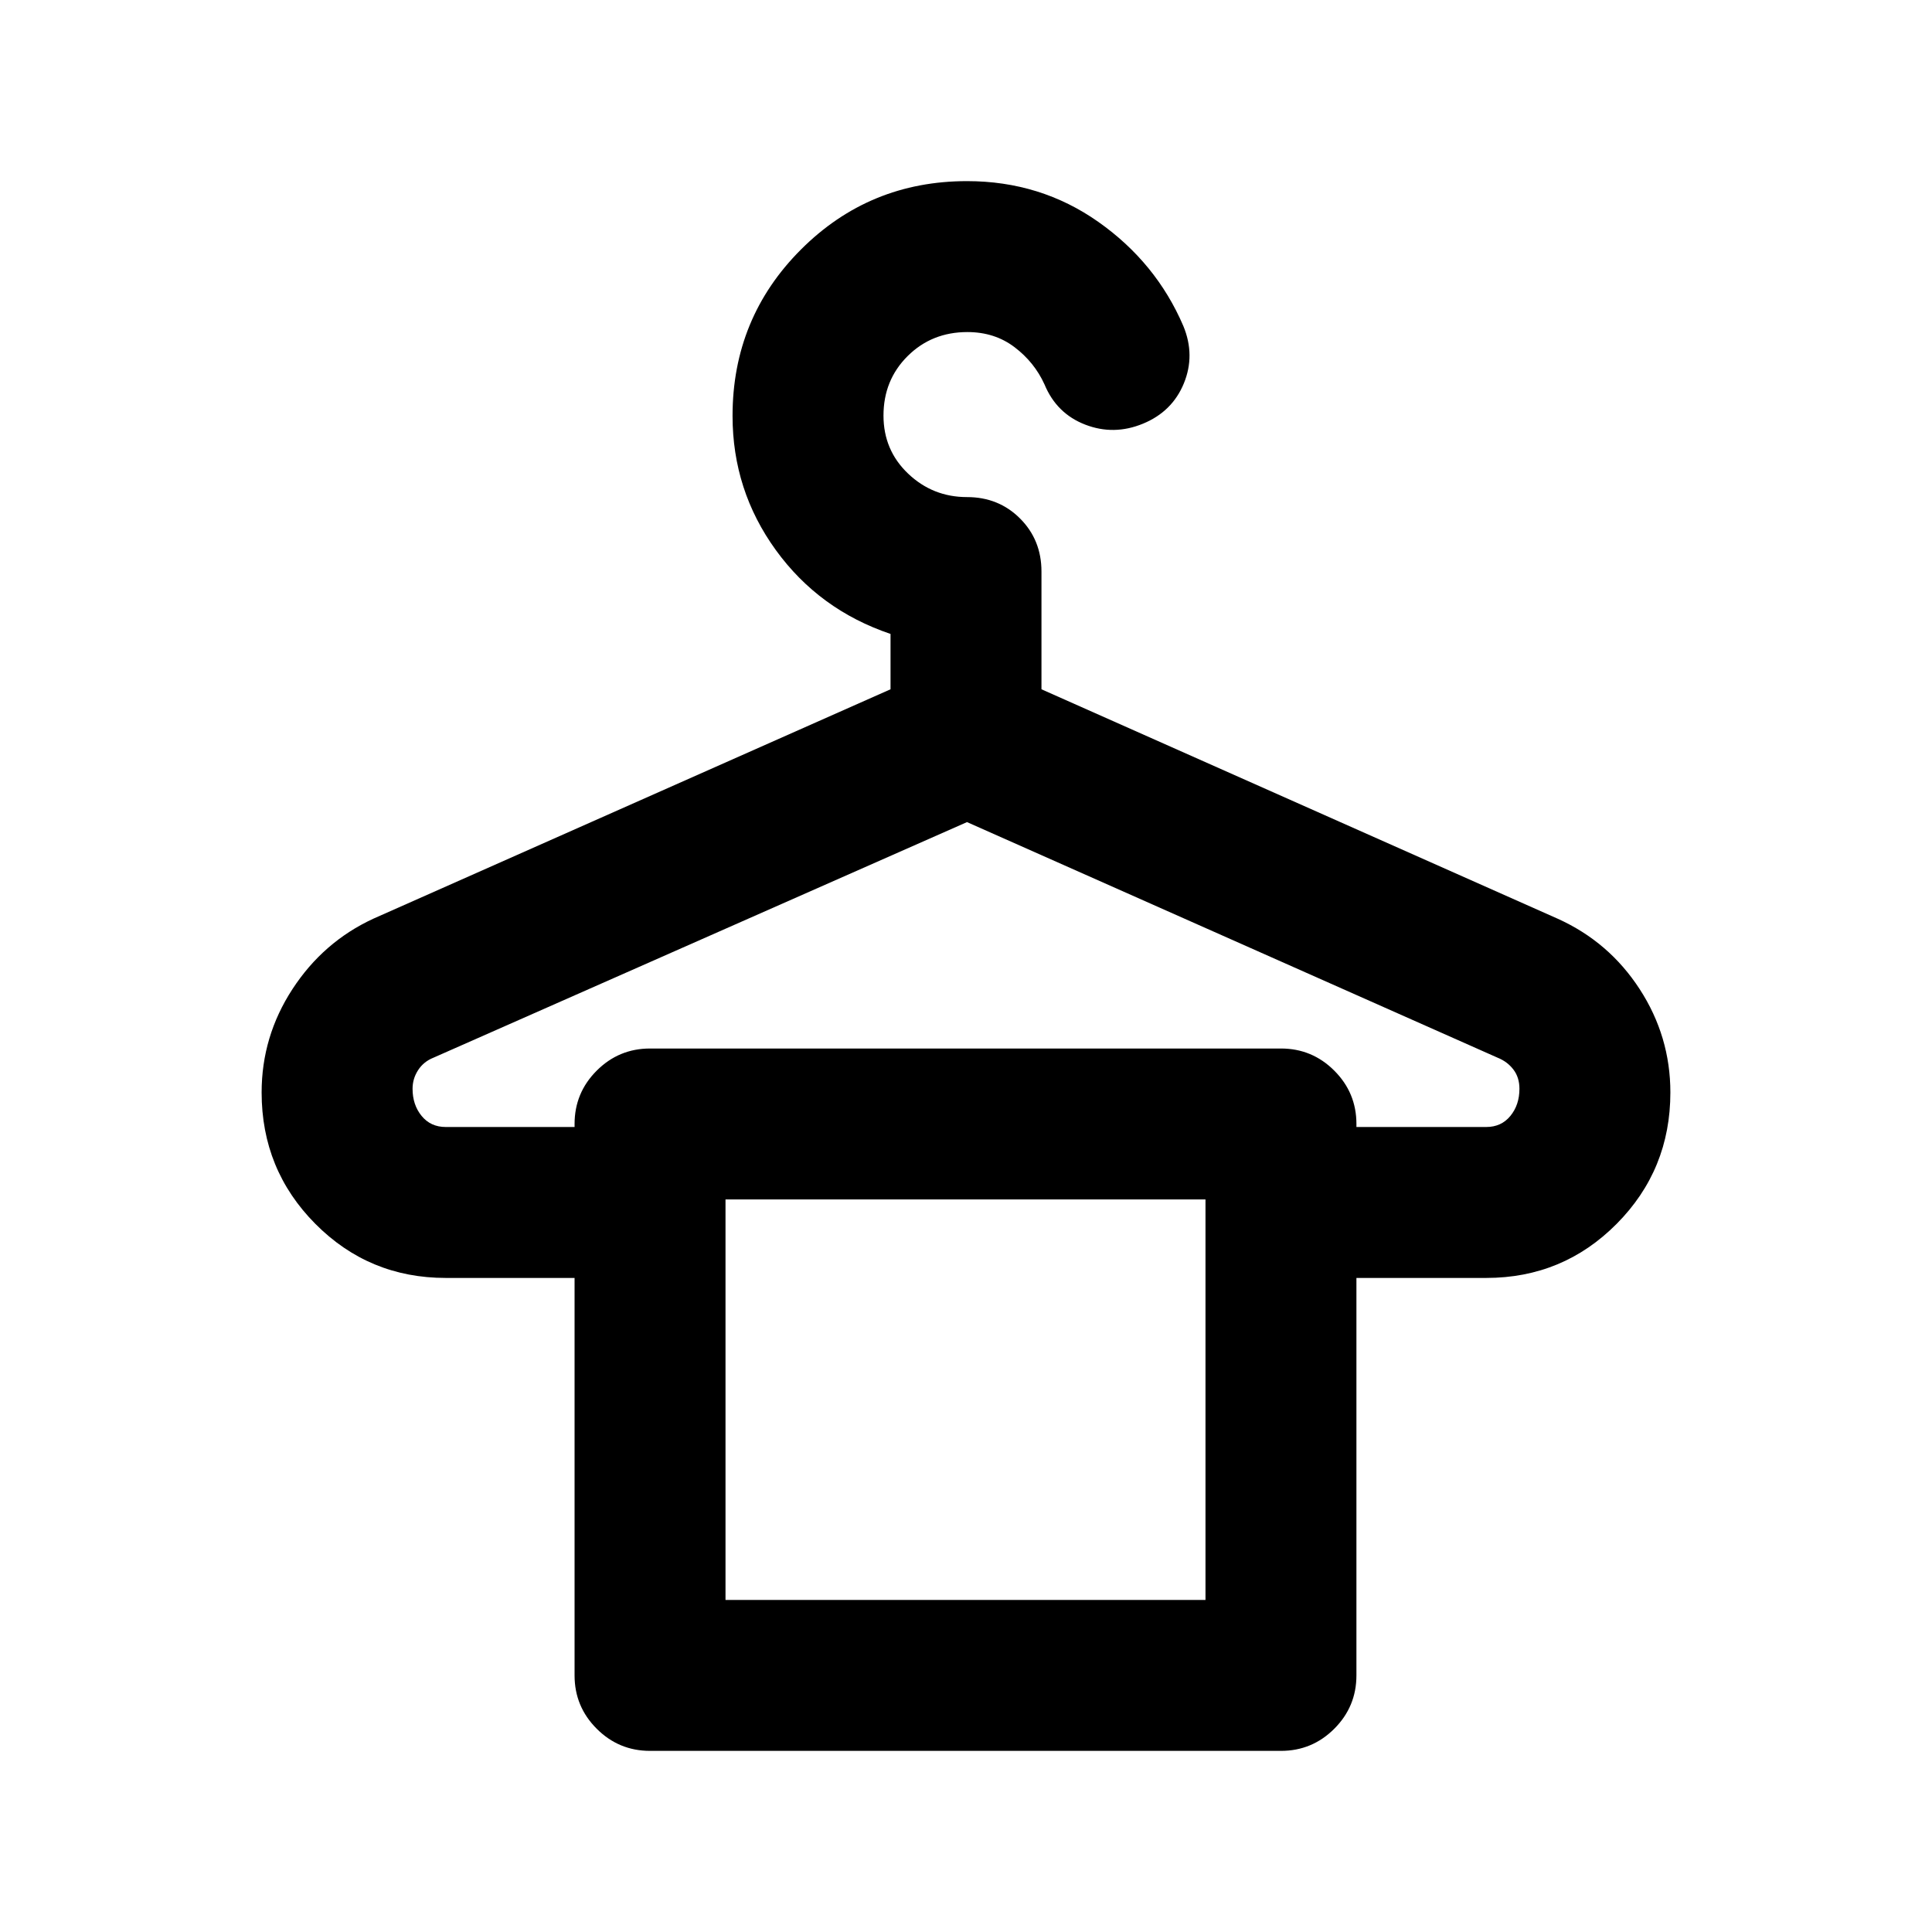 <svg xmlns="http://www.w3.org/2000/svg" height="24" viewBox="0 -960 960 960" width="24"><path d="M221.5-400h64v-1.5q0-15.5 11-26.5t26.5-11h313.5q15.5 0 26.5 11t11 26.5v1.5h64.5q7.5 0 12-5.5T755-419q0-5.63-3-9.56-3-3.94-7.88-5.89L480.5-551.5 215.41-434.45q-4.91 1.95-7.66 6.2T205-419q0 8 4.5 13.5t12 5.5Zm139 235H599v-199H360.5v199ZM568-749.5q-14.5 6-28.75.5T519-769q-5-11-14.89-18.5t-23.42-7.5Q463-795 451-783.07t-12 29.57q0 17.21 12.25 28.86Q463.5-713 480.5-713q15.73 0 26.36 10.64Q517.5-691.72 517.5-676v58.5l256.5 114q25.5 11.5 40.75 35T830-417.16q0 38.4-26.69 65.28Q776.63-325 738.5-325H674v197.5q0 15.5-11 26.5t-26.5 11H323q-15.5 0-26.5-11t-11-26.5V-325h-64q-38.12 0-64.81-26.88Q130-378.76 130-417.16q0-27.84 15.31-51.34 15.31-23.49 40.19-35l257-114V-645q-35.5-12-57-41.68T364-753.34Q364-802 397.98-836t82.52-34q36.5 0 65.25 20.25T588-798q6 14.5.25 28.5t-20.25 20ZM360.5-364H599 360.5Z"/></svg>